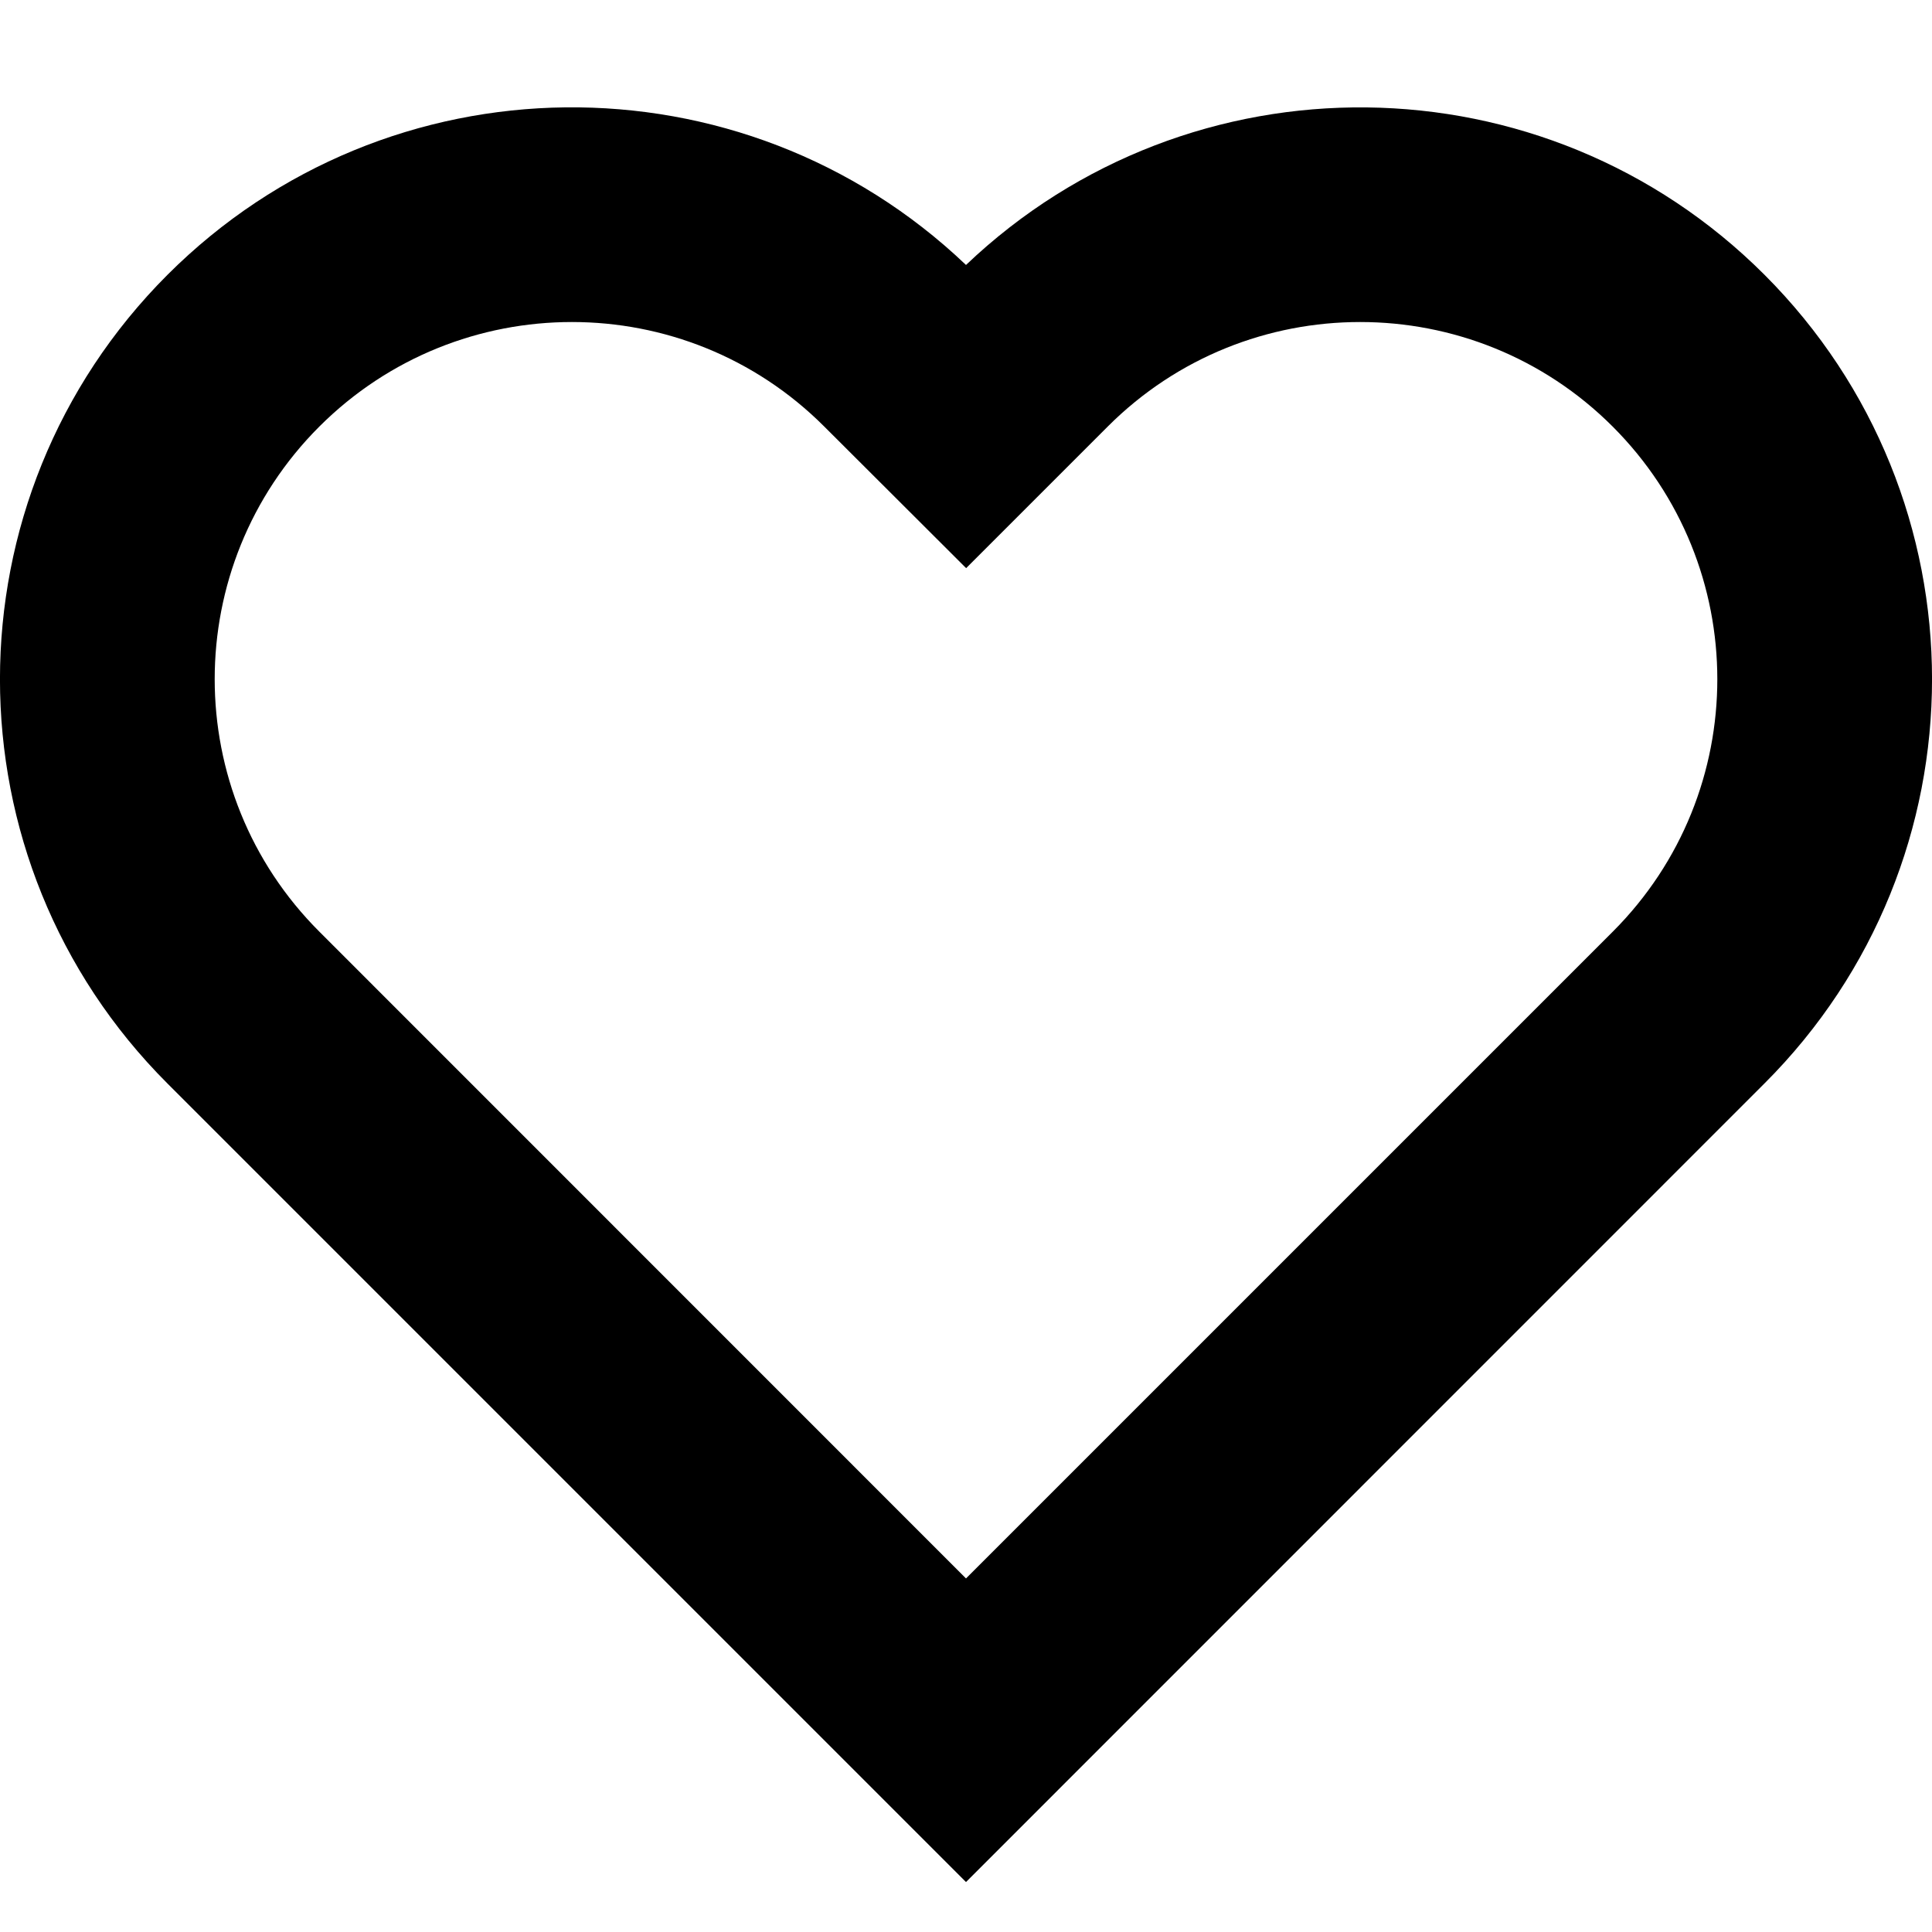 <svg viewBox="0 0 14 14" xmlns="http://www.w3.org/2000/svg" xmlns:xlink="http://www.w3.org/1999/xlink">
  <title>Heart</title>
  <path d="M12.786,1.991 C14.405,3.61 14.405,6.234 12.786,7.851 L7,13.638 L6.45,13.088 L1.214,7.852 C-0.405,6.234 -0.405,3.61 1.214,1.991 C2.809,0.397 5.378,0.374 7,1.92 C8.623,0.374 11.193,0.398 12.786,1.991 Z M11.687,6.751 C12.697,5.741 12.697,4.102 11.686,3.091 C10.676,2.081 9.036,2.081 8.027,3.091 L7.001,4.117 L6.451,3.568 L5.973,3.091 C4.964,2.081 3.325,2.081 2.314,3.091 C1.303,4.102 1.303,5.741 2.314,6.751 L7,11.438 L11.687,6.751 Z"/>
</svg>
